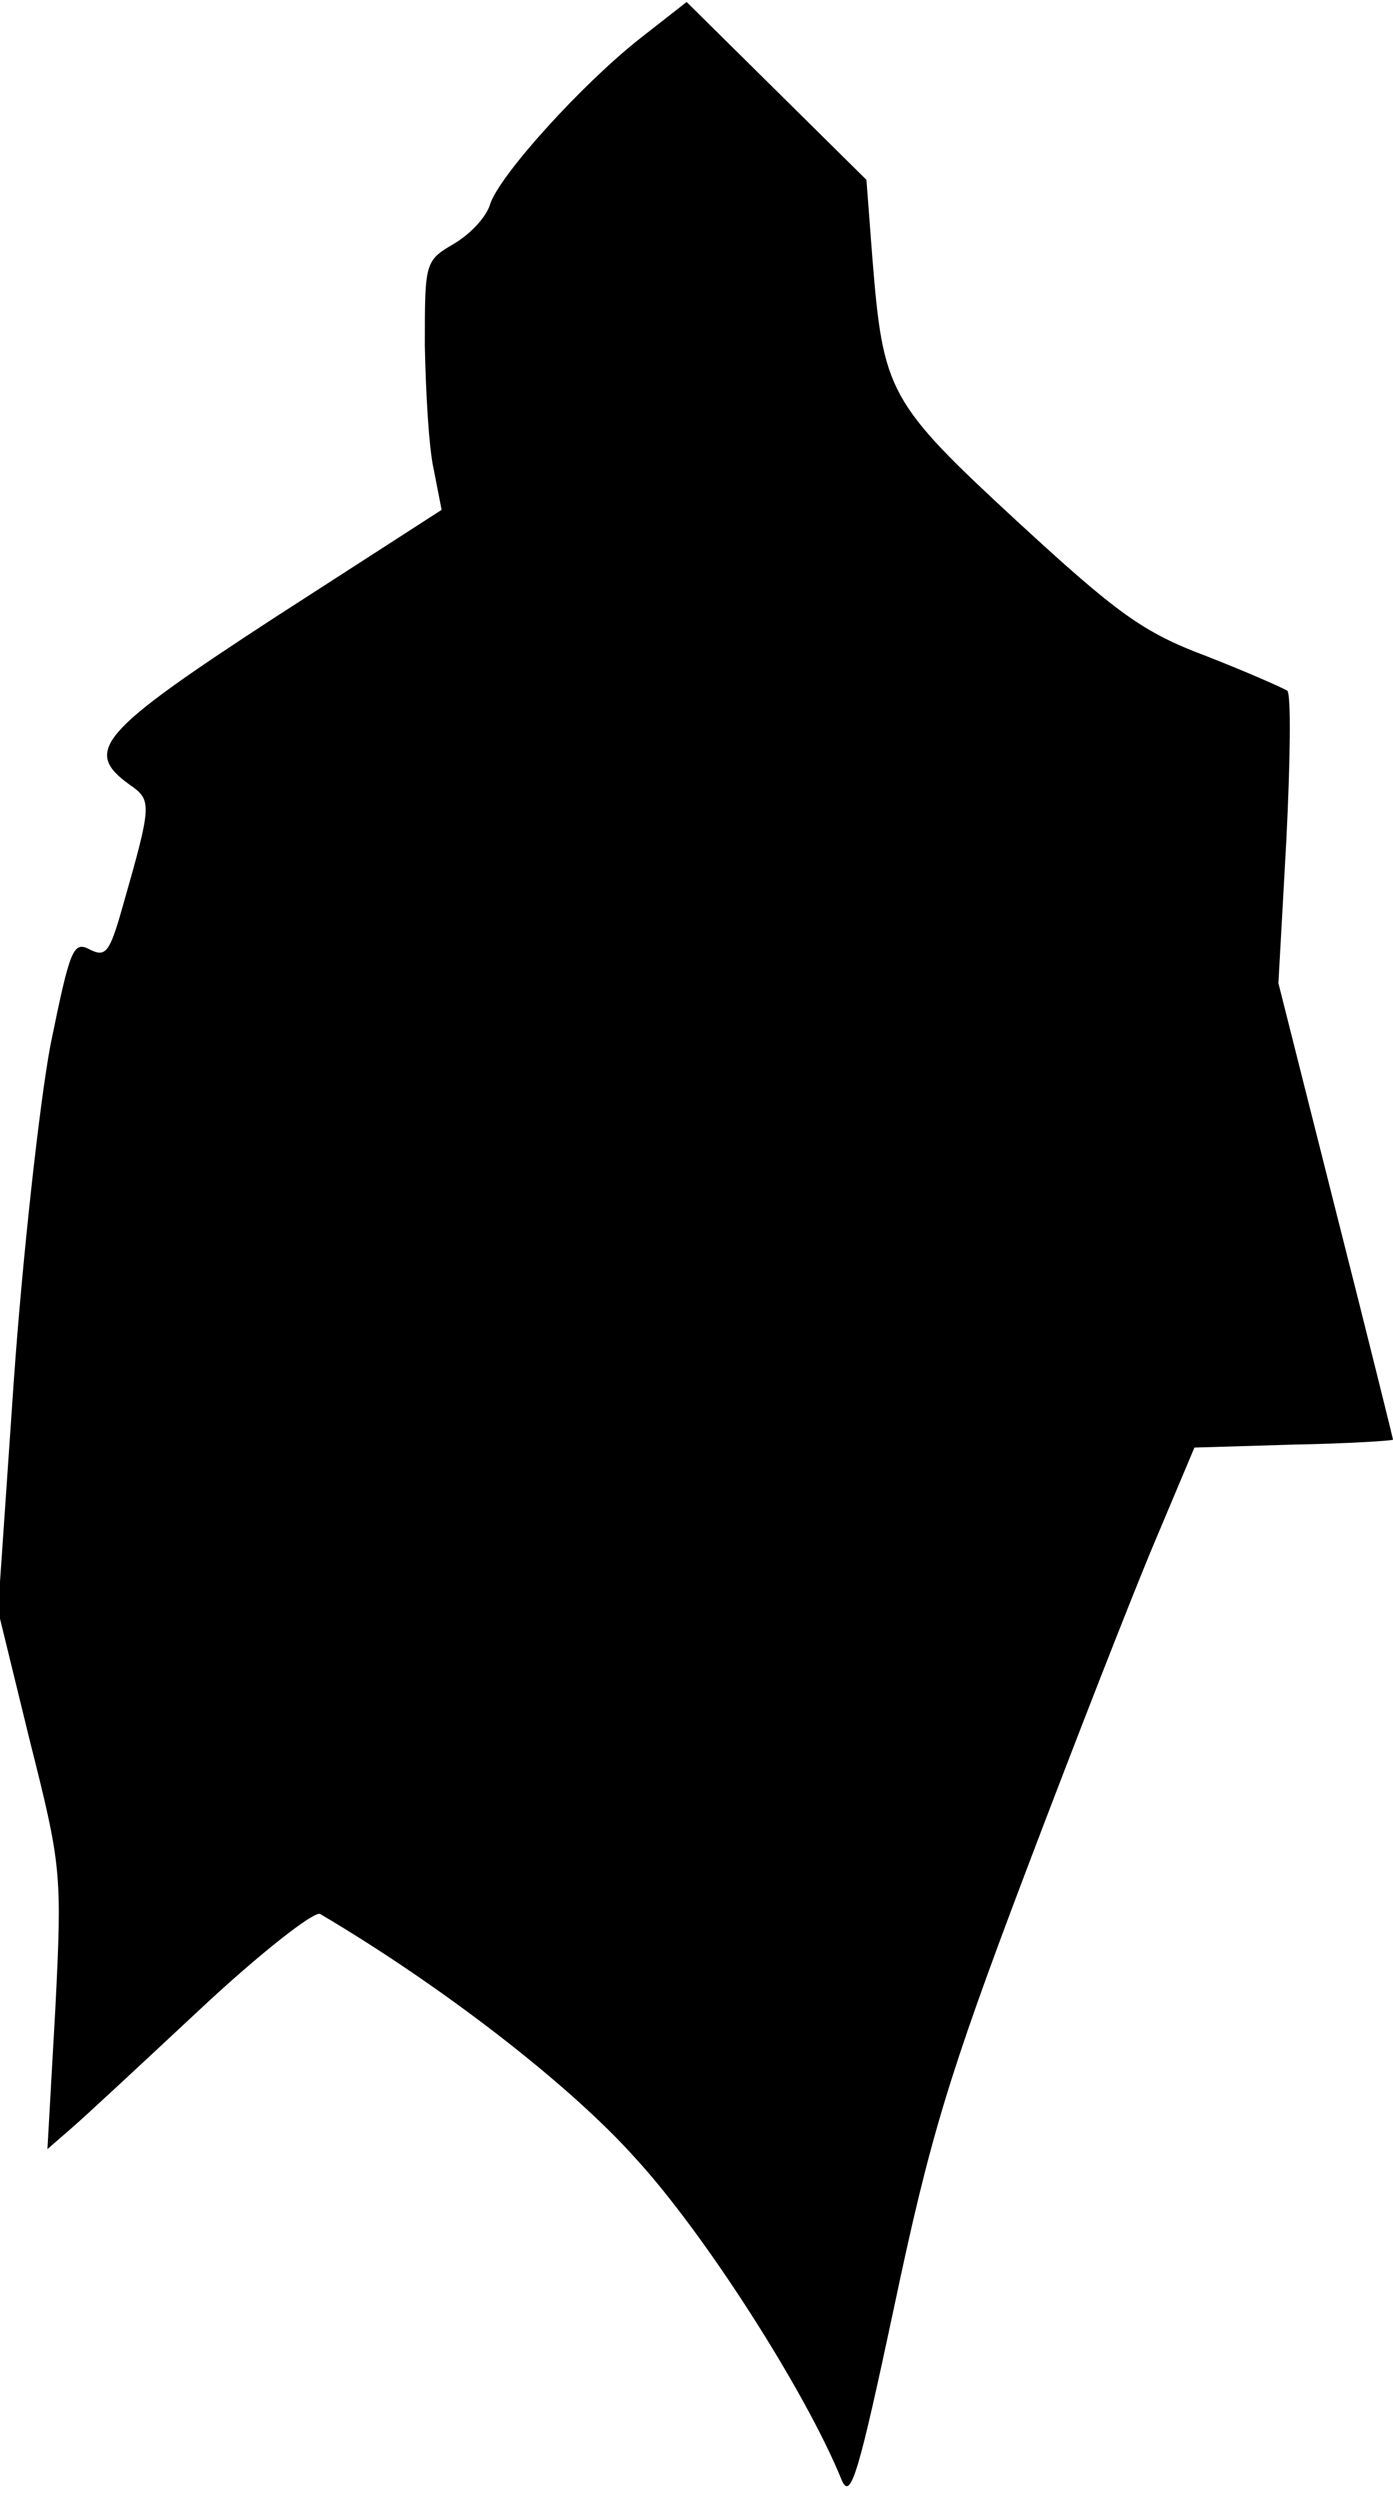 <?xml version="1.0" standalone="no"?>
<!DOCTYPE svg PUBLIC "-//W3C//DTD SVG 20010904//EN"
 "http://www.w3.org/TR/2001/REC-SVG-20010904/DTD/svg10.dtd">
<svg version="1.0" xmlns="http://www.w3.org/2000/svg"
 width="141pt" height="253pt" viewBox="0 0 141 253"
 preserveAspectRatio="xMidYMid meet">
<g transform="translate(0,253) scale(0.1,-0.1)"
fill="#000000" stroke="none">
<path fill="#000000" stroke="none" d="M649 2492 c-60 -47 -144 -140 -153
-169 -4 -13 -20 -30 -37 -40 -29 -17 -29 -19 -29 -103 1 -47 4 -103 9 -125 l8
-41 -169 -109 c-178 -116 -194 -135 -147 -169 23 -16 23 -19 -7 -124 -13 -46
-17 -51 -33 -43 -17 9 -20 1 -40 -97 -11 -59 -28 -212 -37 -339 l-16 -233 32
-131 c32 -127 33 -134 26 -272 l-8 -142 23 20 c13 11 72 66 132 122 61 57 115
99 121 96 122 -72 252 -172 319 -247 70 -76 173 -237 209 -326 9 -21 17 6 53
175 36 171 55 234 133 440 50 132 109 283 131 335 l40 95 100 3 c56 1 101 4
101 5 0 1 -26 106 -58 232 l-58 230 8 144 c4 80 5 148 1 152 -5 3 -41 19 -82
35 -64 24 -90 43 -191 136 -131 121 -136 131 -147 267 l-6 79 -91 90 -91 90
-46 -36z"/>
</g>
</svg>
